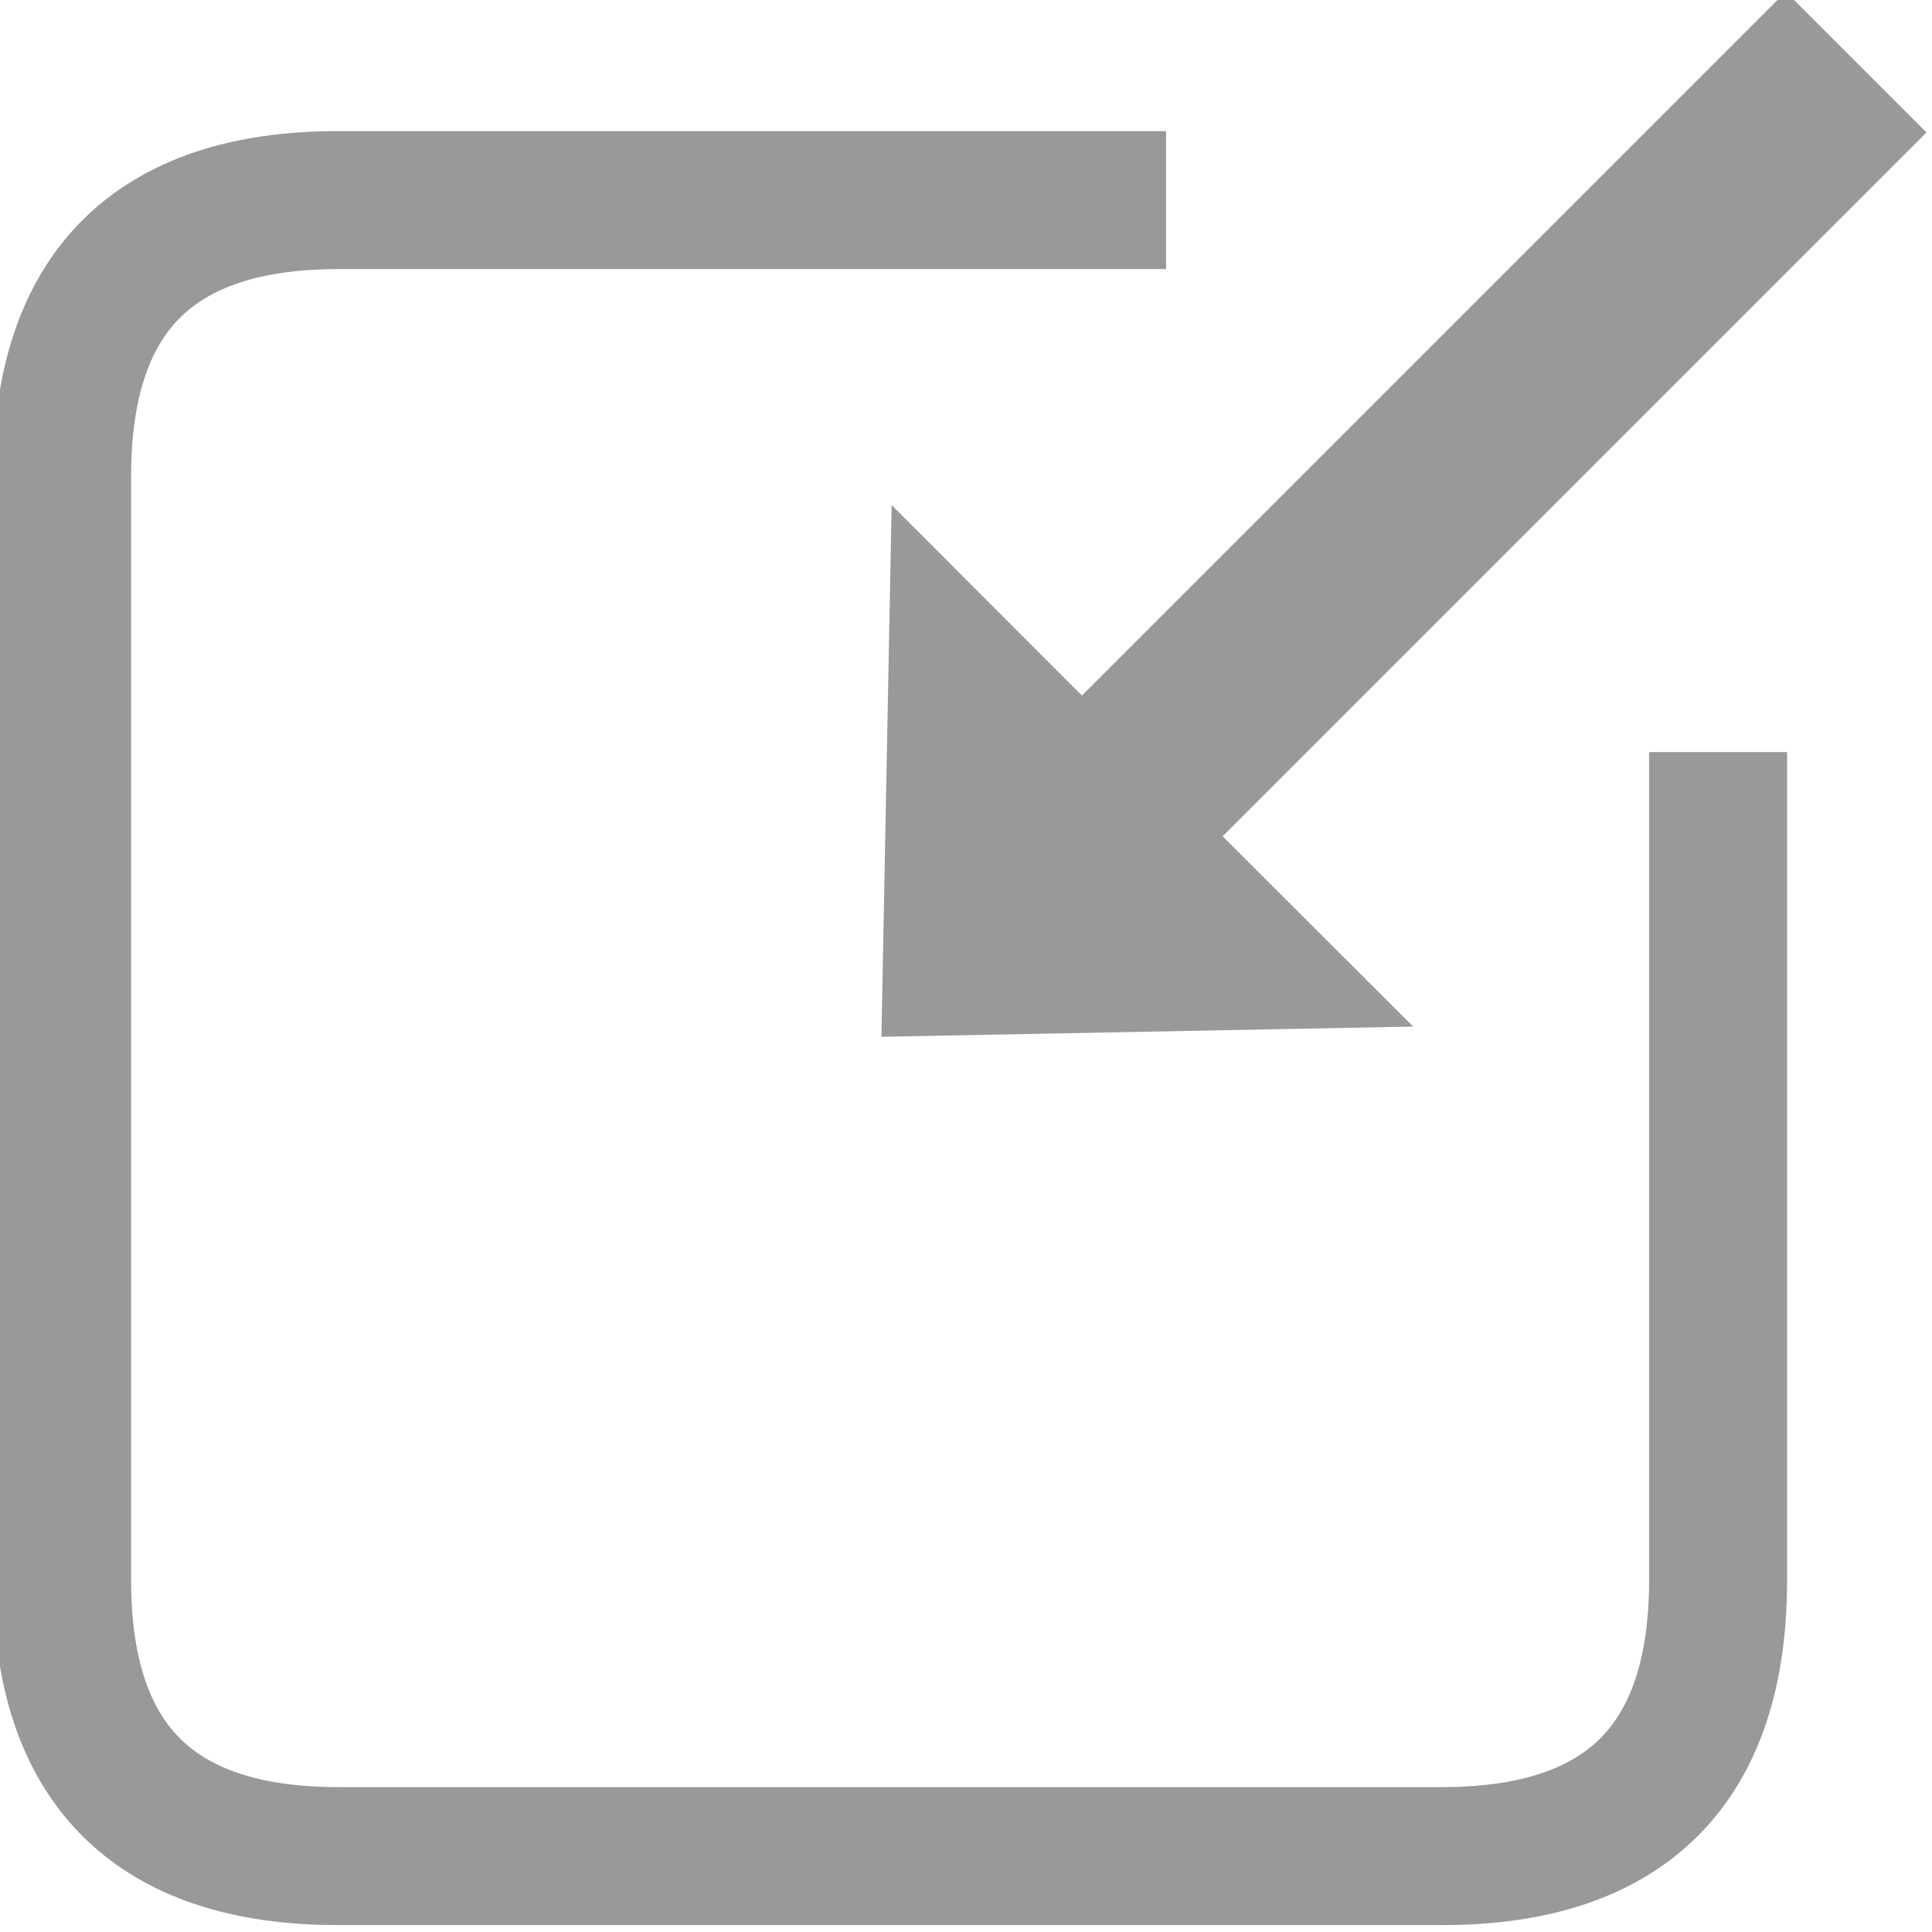 <?xml version="1.0" encoding="UTF-8"?>
<!-- Do not edit this file with editors other than diagrams.net -->
<!DOCTYPE svg PUBLIC "-//W3C//DTD SVG 1.1//EN" "http://www.w3.org/Graphics/SVG/1.1/DTD/svg11.dtd">
<svg xmlns="http://www.w3.org/2000/svg" xmlns:xlink="http://www.w3.org/1999/xlink" version="1.1" width="140px" height="140px" viewBox="-0.5 -0.5 140 140" content="&lt;mxfile host=&quot;app.diagrams.net&quot; modified=&quot;2022-06-17T21:05:41.529Z&quot; agent=&quot;5.0 (Windows NT 10.0; Win64; x64) AppleWebKit/537.36 (KHTML, like Gecko) Chrome/102.0.0.0 Safari/537.36&quot; etag=&quot;b_WuUHLpSORaFmpRMMrY&quot; version=&quot;19.0.3&quot; type=&quot;google&quot;&gt;&lt;diagram id=&quot;3XG6iZ5KbIHXzRxehas7&quot; name=&quot;Page-1&quot;&gt;zVZbb5swGP01PC4y2Fz8uGZJJ03TNkVTnz1wANVgZEwu+/Uz2IYAbSjrS/OA8PHx8XcnDtwWl0dBquw7TyhzPJBcHPjF8TzsY/VsgasGfBBqIBV5oiF3AA75X2pAYNAmT2g9IkrOmcyrMRjzsqSxHGFECH4e046cjW+tSEpnwCEmbI4+5YnMNBr5YMC/0jzN7M0uMDsFsWQD1BlJ+PkGgjsHbgXnUr8Vly1lbexsXPS5/Su7vWGClvItBx7dfVn+/vW093cBOXwLfpSYfAq0yomwxjhsjJVXG4G4ESfaargOfKBl8rmNqlqWvFSMh0wWzGwK3pRJRwWaus8ZM6taCv7ch9AdoC1nXHQ3Qdz91I62gSaz1Ay+un0EVeVRXlApropyHnJkU5TdpMdigjIi89NYnphSSXu5/oafPFcXe8BUtW9zaooaITCWqHkjYmpO3eZkIoSiiRCYCEkiUipnQioH5HpDq1pCvcLgCNy1a8r3p7W14MciH63kg/fxl/yd8dFKPljn74SvXnRG7eqmpgeo6+cVvY2Xe1vNpKp9PTJ6MX29psXHTY30Ybv08CZwfRgh+4R638z4YONhAFUqIxAg3w1a9aOaFy/Ng9cnhe33cINcDH0UwSgEOAjD7hQR0rryh/H42YJ3TewYd4wcz7WPPqpQMKm84D9HlQ/HQhC/bVQtV7NaDl9BTR/+SsDdPw==&lt;/diagram&gt;&lt;/mxfile&gt;" style="background-color: rgb(255, 255, 255);"><defs/><g><path d="M 124 54 Q 124 94 124 114 Q 124 134 104 134 Q 84 134 64 134 Q 44 134 24 134 Q 4 134 4 114 Q 4 94 4 74 Q 4 54 4 34 Q 4 14 24 14 Q 44 14 84 14" fill="none" stroke="#999999" stroke-width="10" stroke-miterlimit="10" pointer-events="stroke"/><path d="M 85.27 60.1 L 97.16 71.98 L 65.41 72.59 L 66.02 40.84 L 77.9 52.73 L 128.9 1.73 L 136.27 9.1 Z" fill="#999999" stroke="#999999" stroke-width="4" stroke-miterlimit="10" pointer-events="all"/></g></svg>